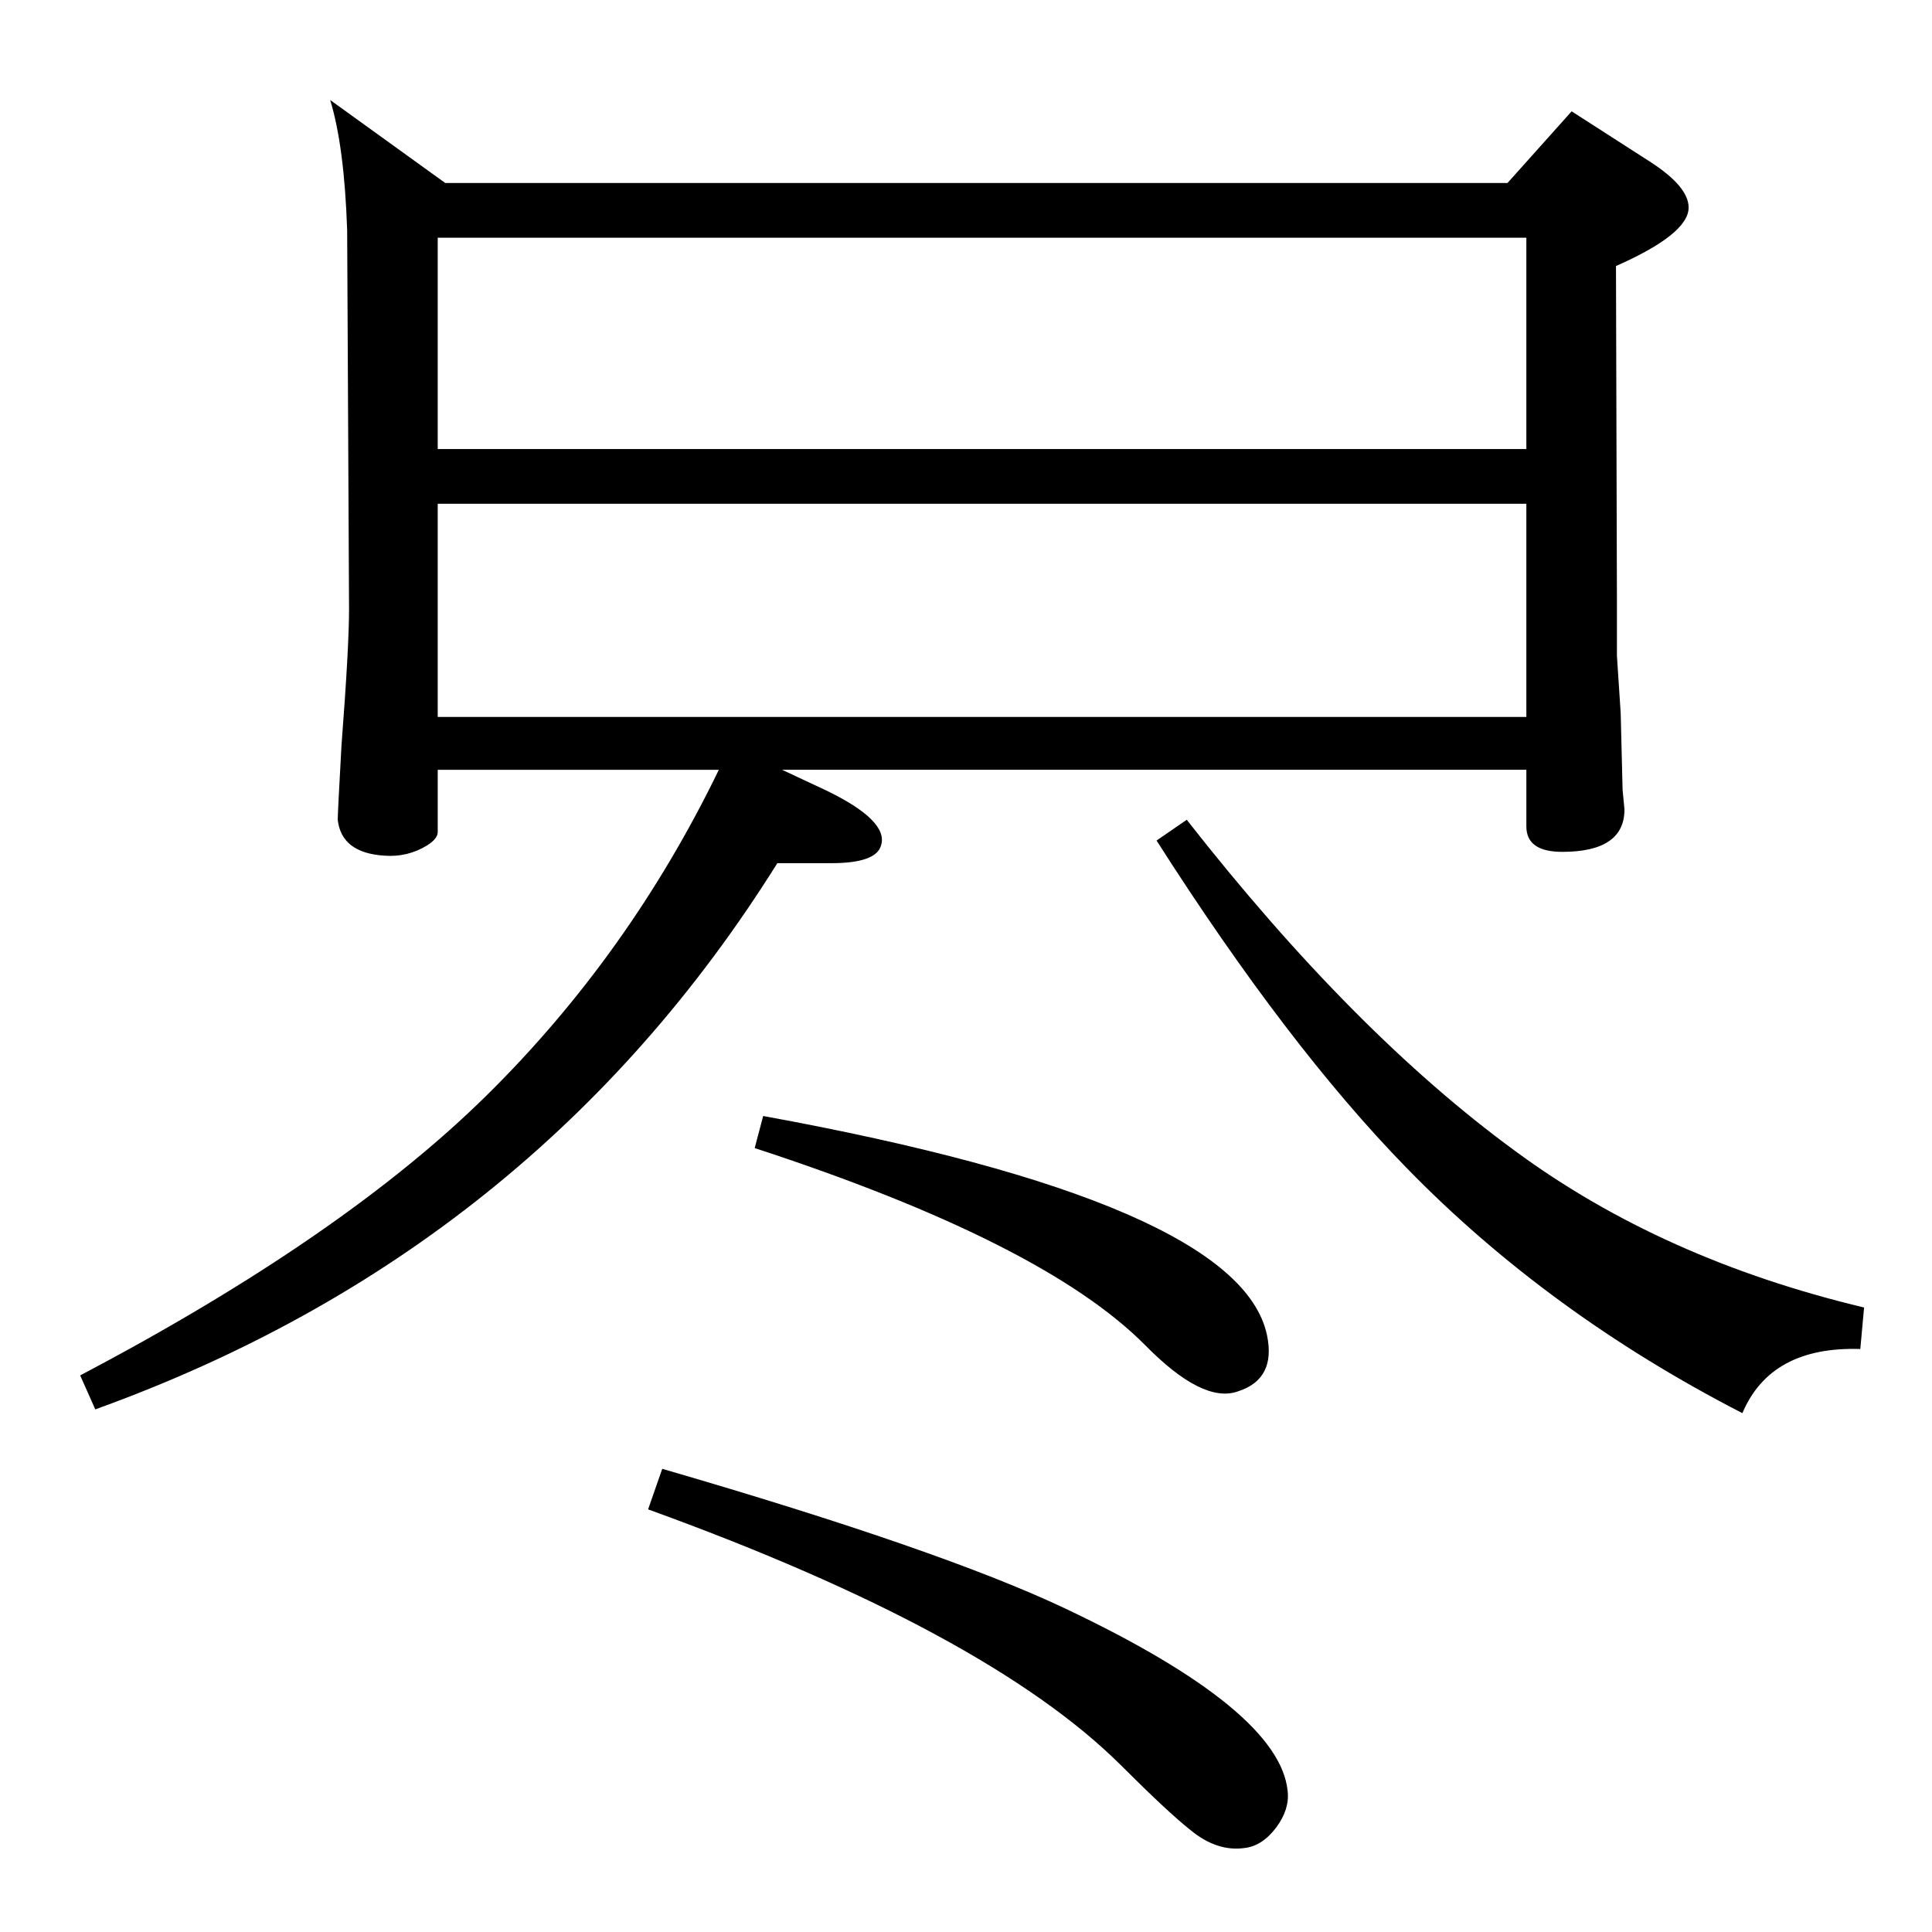 <?xml version="1.0" standalone="no"?>
<!DOCTYPE svg PUBLIC "-//W3C//DTD SVG 1.1//EN" "http://www.w3.org/Graphics/SVG/1.1/DTD/svg11.dtd" >
<svg xmlns="http://www.w3.org/2000/svg" xmlns:xlink="http://www.w3.org/1999/xlink" version="1.1" viewBox="0 0 2048 2048">
  <g transform="matrix(1 0 0 -1 0 2048)">
   <path fill="currentColor"
d="M829 1232l47 -22q66 -32 58 -58q-5 -19 -53 -19h-57q-257 -411 -723 -579l-16 36q279 147 431 297q151 149 246 345h-298v-66q0 -7 -11 -14q-21 -13 -46 -11q-45 3 -49 38q0 7 4 79q8 104 8 144l-2 402q-3 89 -18 138l122 -88h1126l68 76l84 -54q40 -26 40 -48
q0 -28 -77 -62l1 -353v-60l4 -61l2 -81l2 -21q0 -45 -66 -45q-38 0 -38 27v60h-789zM464 1288h1154v226h-1154v-226zM464 1572h1154v224h-1154v-224zM1258 1179q177 -226 348 -351q156 -115 370 -166l-4 -44q-95 3 -125 -68q-206 106 -356 260q-126 129 -265 347zM809 865
q504 -92 534 -232q10 -47 -31 -60q-37 -13 -98 49q-108 109 -414 209zM702 491q296 -86 427 -148q228 -108 236 -194q2 -19 -12 -38q-15 -20 -34 -22q-29 -4 -57 19q-24 19 -74 69q-142 141 -501 271z" />
  </g>

</svg>
